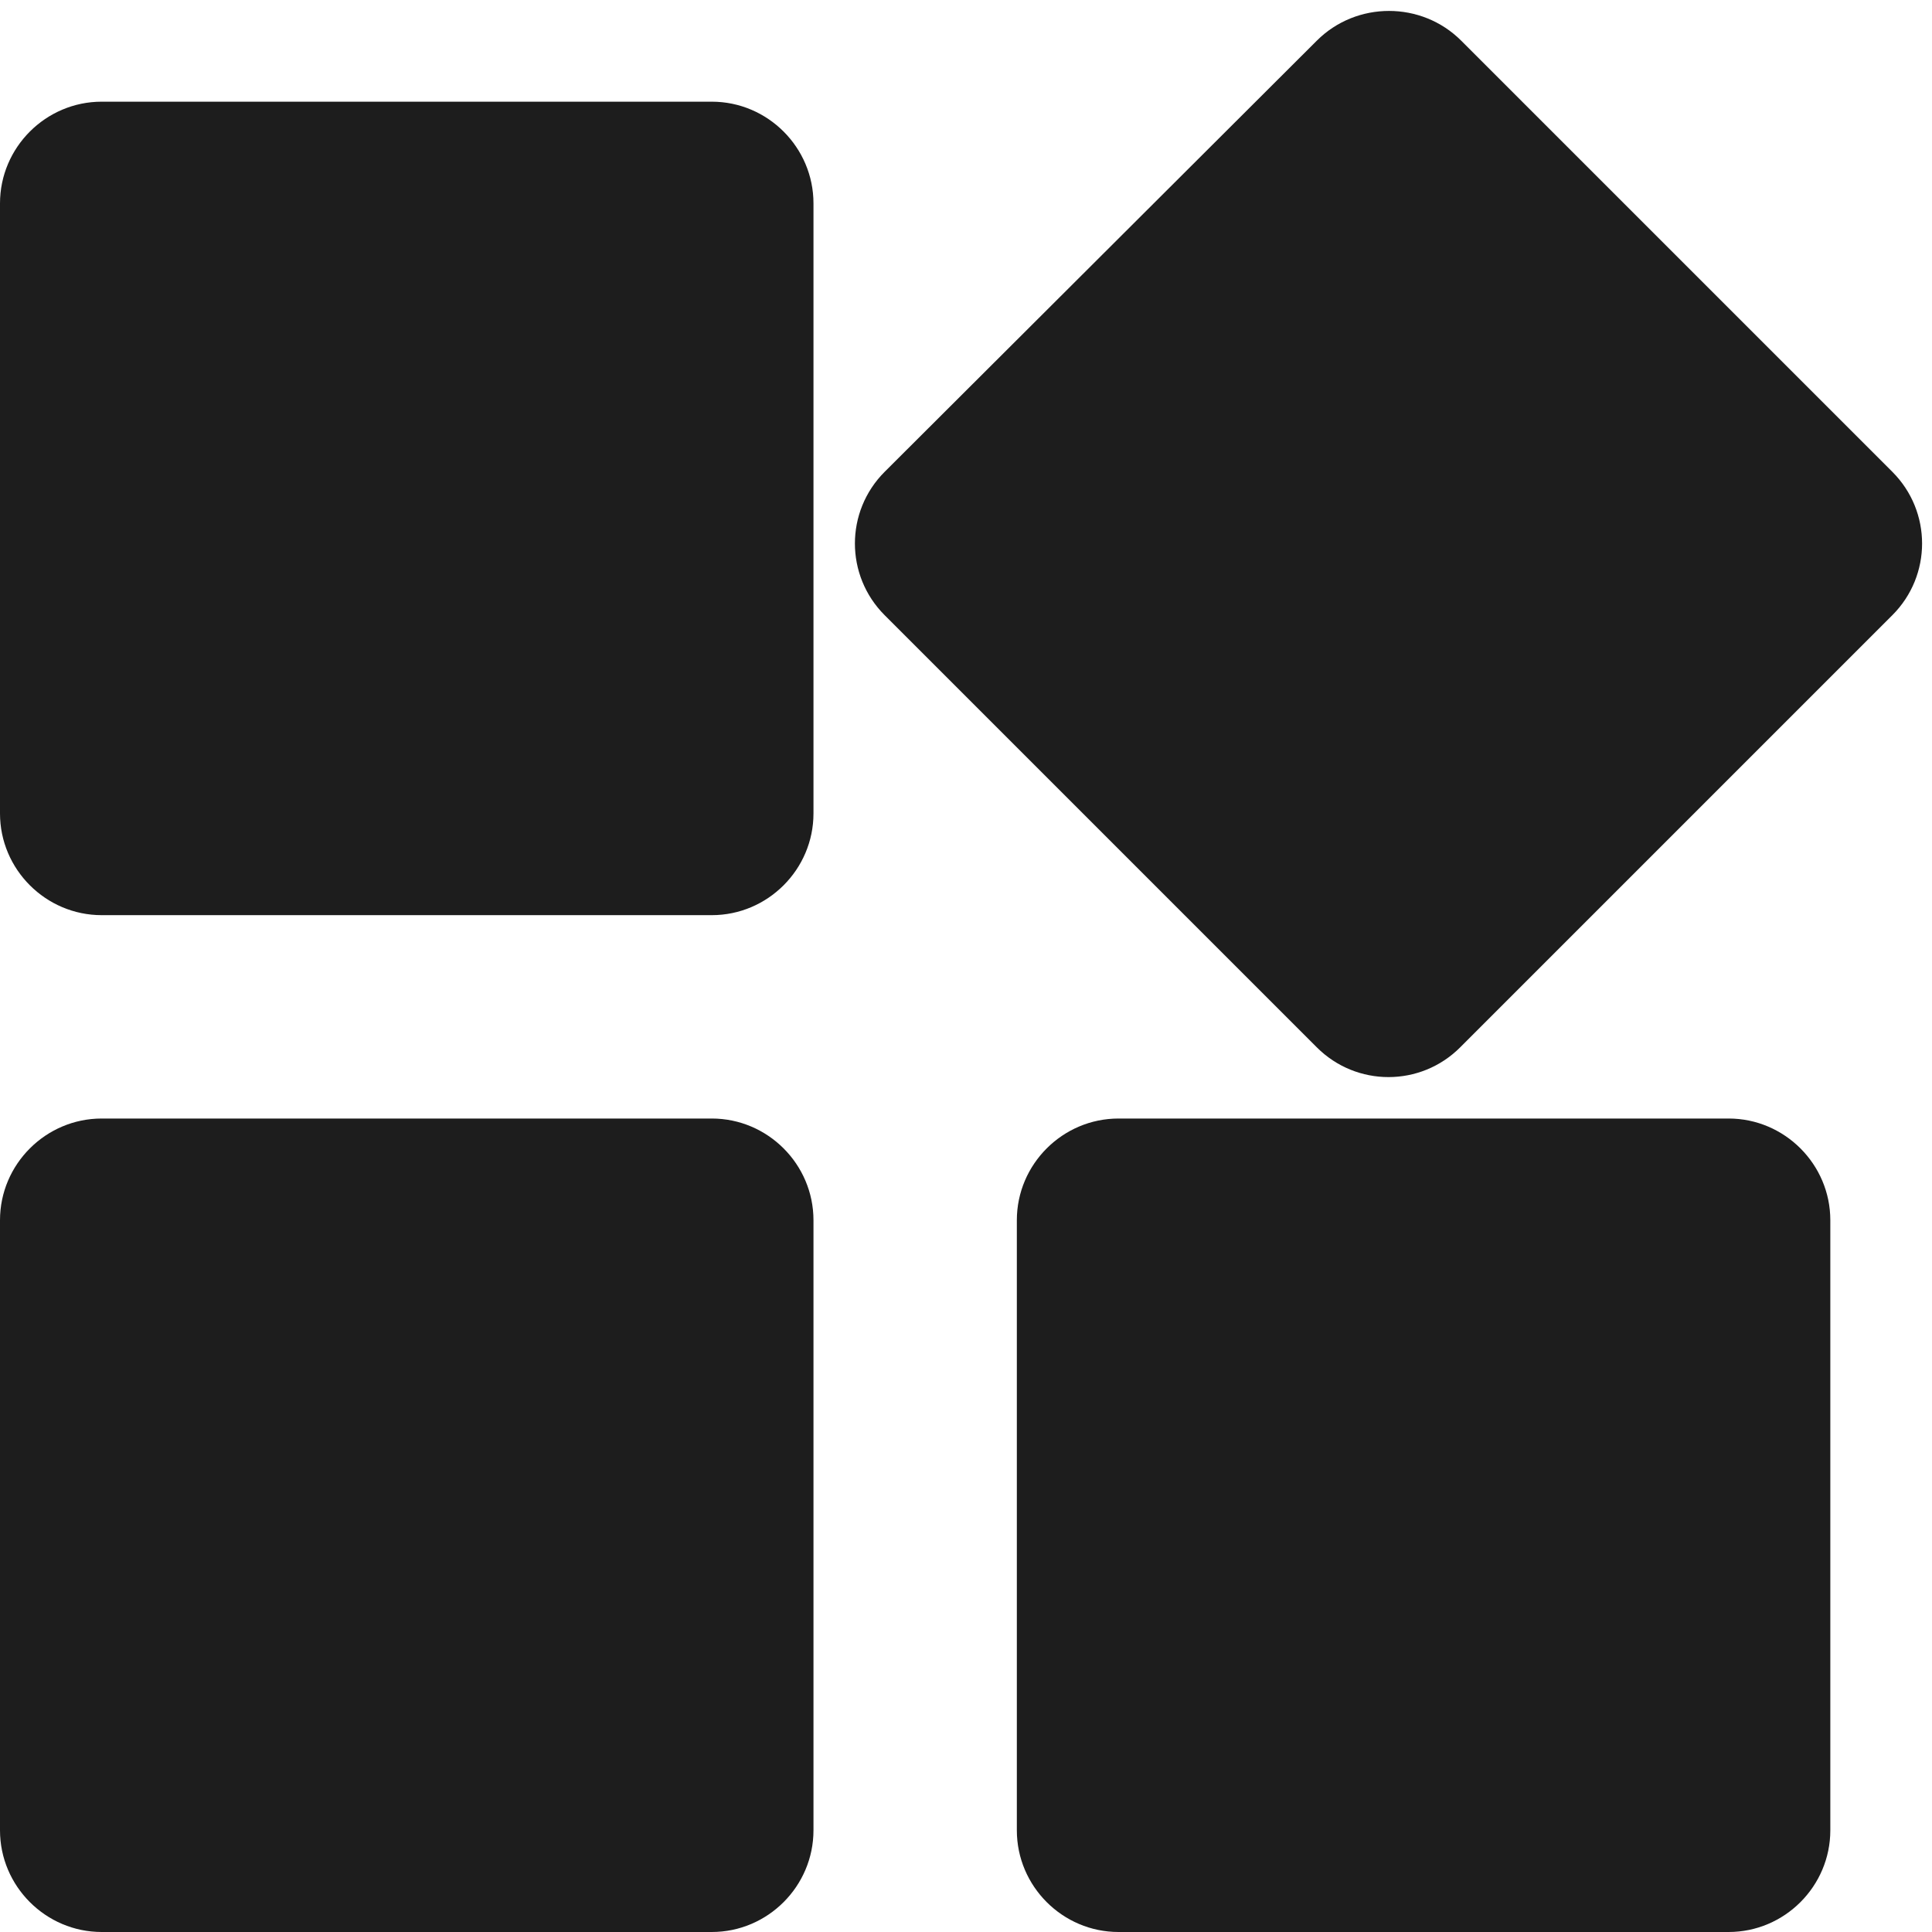 <?xml version="1.0" encoding="UTF-8"?>
<svg width="19px" height="19px" viewBox="0 0 19 19" version="1.1" xmlns="http://www.w3.org/2000/svg" xmlns:xlink="http://www.w3.org/1999/xlink">
    <!-- Generator: Sketch 52.5 (67469) - http://www.bohemiancoding.com/sketch -->
    <title>widgets</title>
    <desc>Created with Sketch.</desc>
    <g id="Icons" stroke="none" stroke-width="1" fill="none" fill-rule="evenodd">
        <g id="Rounded" transform="translate(-205, -1750)">
            <g id="Device" transform="translate(100, 1650)">
                <g id="-Round-/-Device-/-widgets" transform="translate(102, 98)">
                    <g>
                        <polygon id="Path" points="0 0 24 0 24 24 0 24"></polygon>
                        <path d="M13,14 L13,20 C13,20.55 13.45,21 14,21 L20,21 C20.55,21 21,20.55 21,20 L21,14 C21,13.45 20.55,13 20,13 L14,13 C13.45,13 13,13.45 13,14 Z M4,21 L10,21 C10.55,21 11,20.55 11,20 L11,14 C11,13.45 10.55,13 10,13 L4,13 C3.45,13 3,13.45 3,14 L3,20 C3,20.55 3.45,21 4,21 Z M3,4 L3,10 C3,10.55 3.45,11 4,11 L10,11 C10.55,11 11,10.55 11,10 L11,4 C11,3.45 10.55,3 10,3 L4,3 C3.45,3 3,3.45 3,4 Z M15.95,2.4 L11.7,6.64 C11.31,7.03 11.31,7.66 11.7,8.05 L15.95,12.3 C16.34,12.69 16.97,12.69 17.36,12.3 L21.61,8.05 C22,7.66 22,7.03 21.61,6.64 L17.37,2.4 C16.98,2.01 16.34,2.01 15.95,2.4 Z" id="🔹Icon-Color" fill="#1D1D1D"></path>
                    </g>
                </g>
            </g>
        </g>
    </g>
</svg>